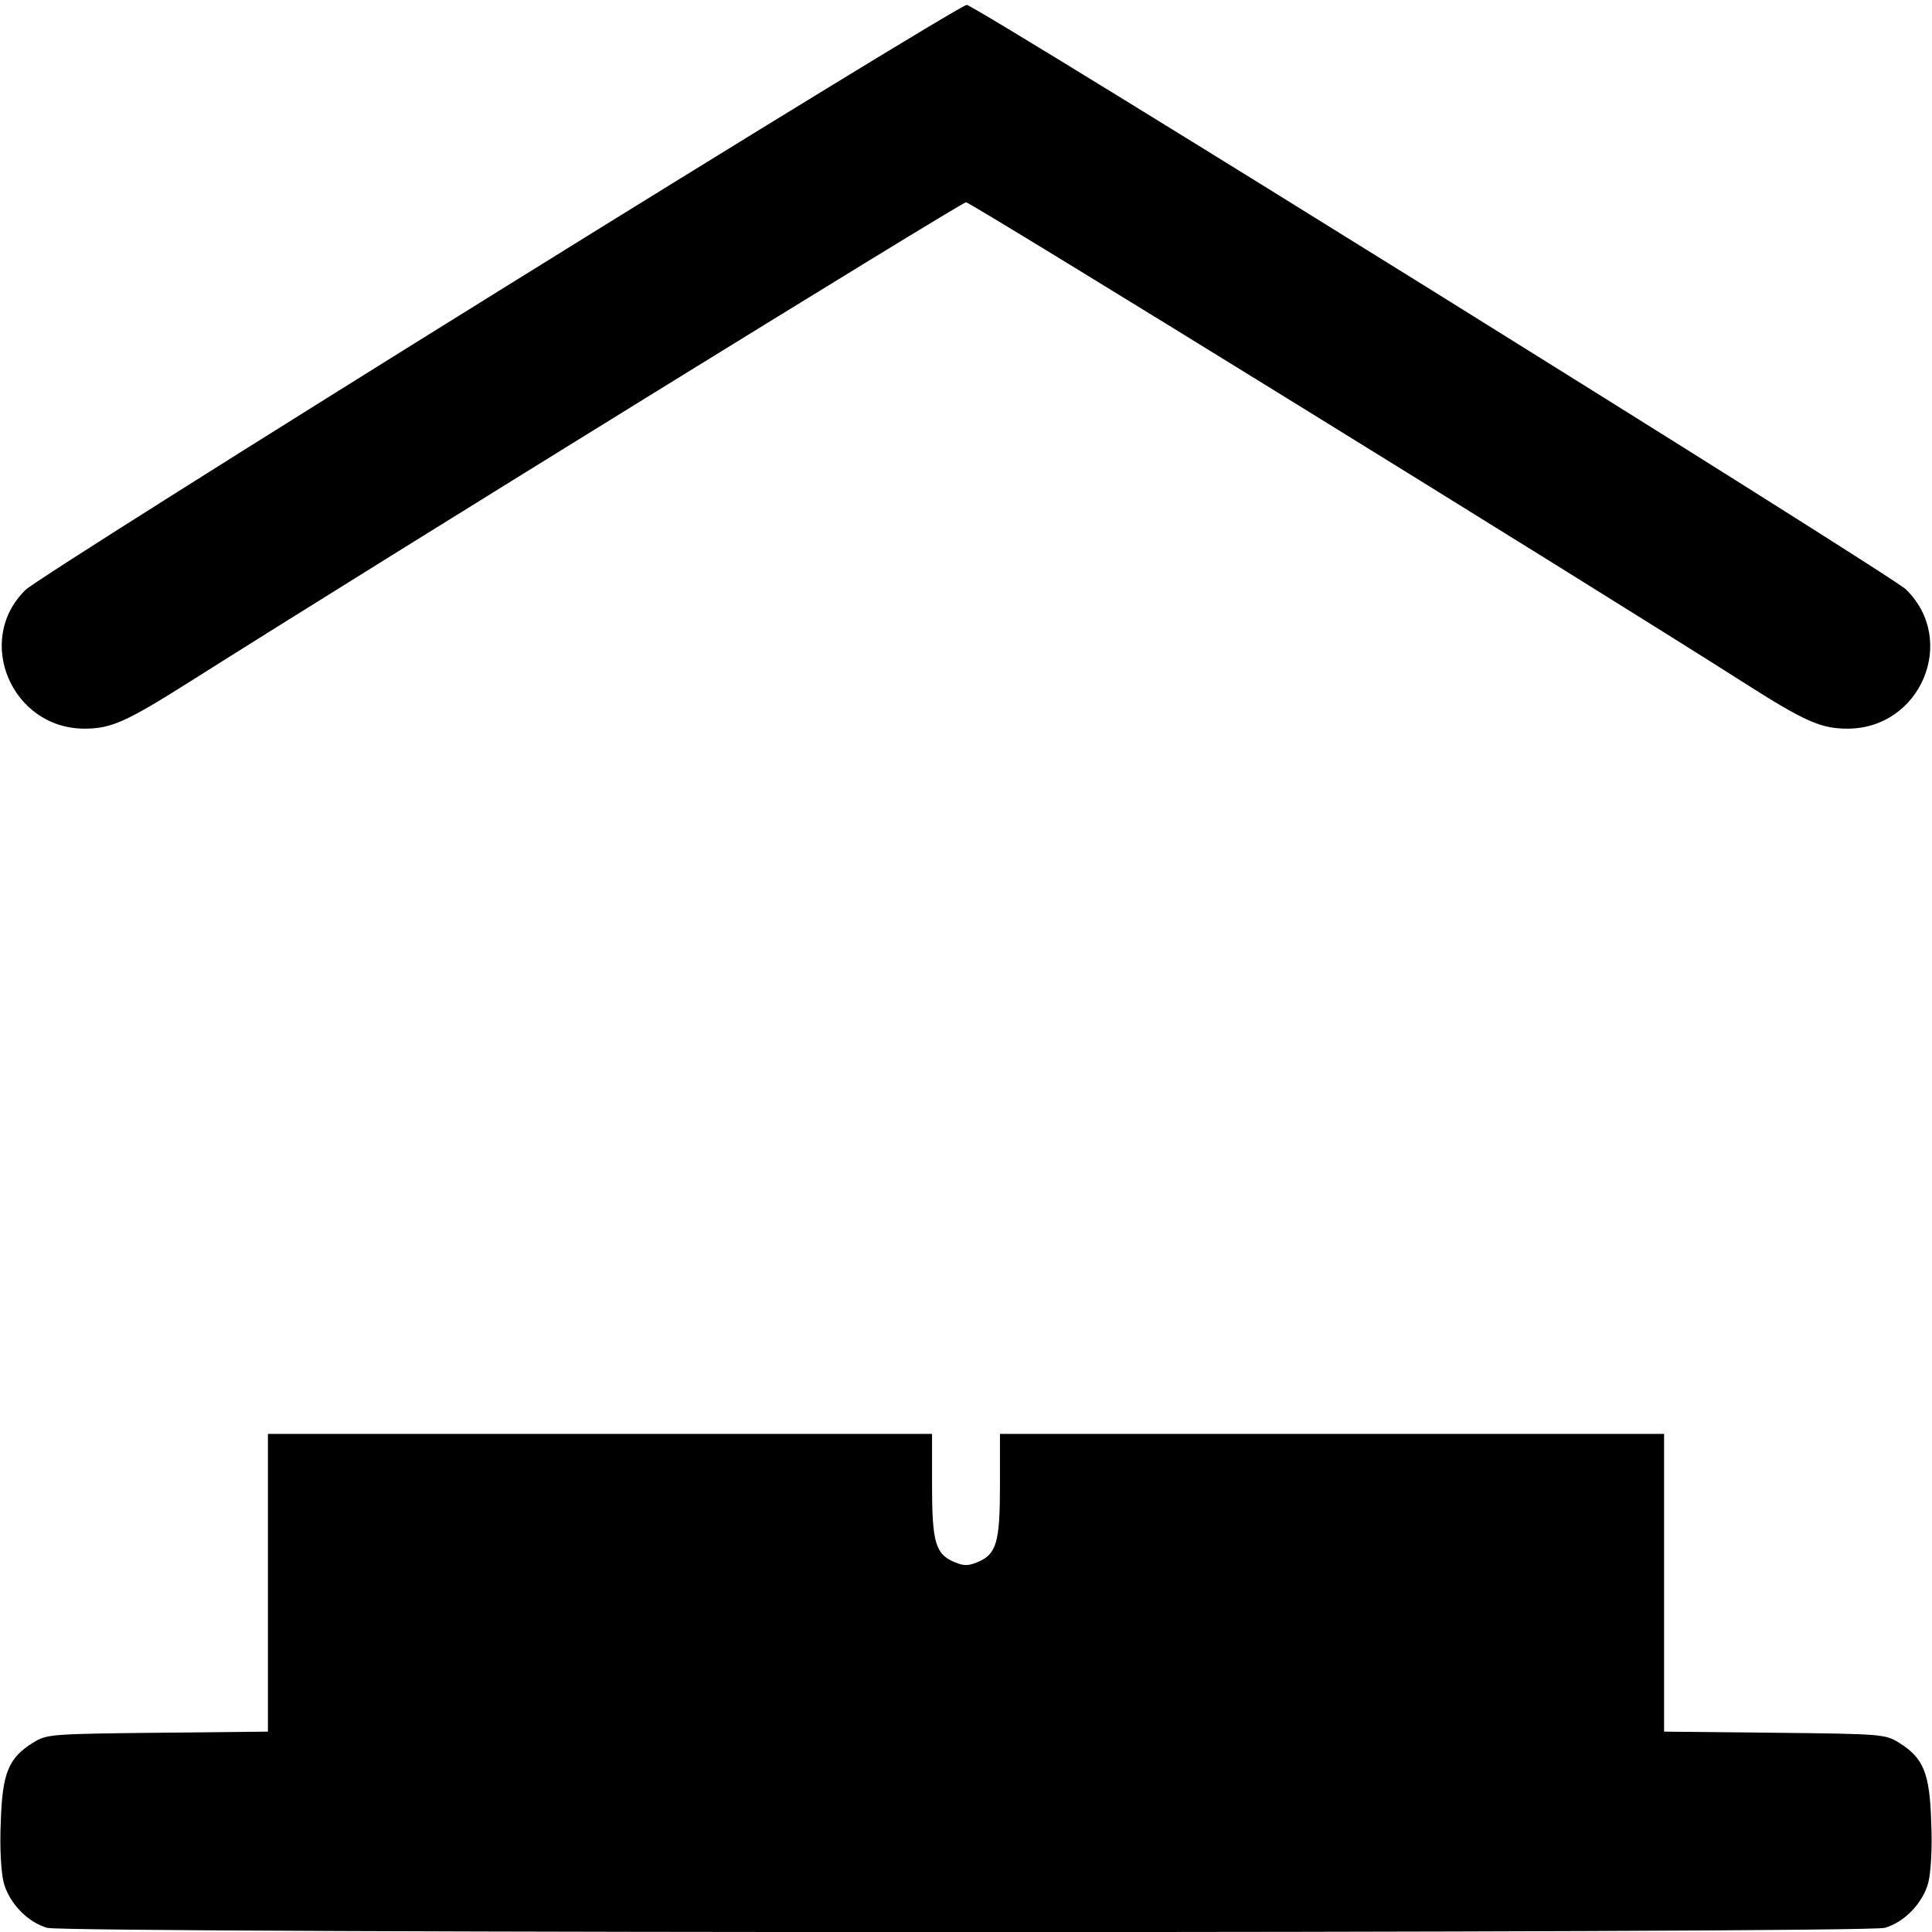 <?xml version="1.0" standalone="no"?>
<!DOCTYPE svg PUBLIC "-//W3C//DTD SVG 20010904//EN"
 "http://www.w3.org/TR/2001/REC-SVG-20010904/DTD/svg10.dtd">
<svg version="1.0" xmlns="http://www.w3.org/2000/svg"
 width="512pt" height="512pt" viewBox="0 0 512 512"
 preserveAspectRatio="xMidYMid meet">

<g transform="translate(0,512) scale(0.1,-0.1)"
fill="#000000" stroke="none">
<path d="M1325 4351 c-671 -417 -1237 -774 -1257 -794 -137 -133 -37 -368 156
-368 70 0 109 17 280 125 509 322 2044 1270 2056 1270 13 0 1648 -1010 2058
-1271 166 -106 208 -124 278 -124 194 0 293 234 155 369 -40 39 -2461 1546
-2489 1549 -10 1 -566 -339 -1237 -756z"/>
<path d="M710 926 l0 -395 -292 -3 c-286 -3 -294 -4 -330 -26 -66 -41 -82 -81
-86 -212 -3 -69 1 -133 8 -160 15 -54 63 -104 115 -119 57 -15 4813 -15 4870
0 52 15 100 65 115 119 7 27 11 91 8 160 -4 131 -20 171 -86 212 -36 22 -44
23 -329 26 l-293 3 0 395 0 394 -880 0 -880 0 0 -135 c0 -153 -9 -184 -60
-205 -24 -10 -36 -10 -60 0 -51 21 -60 52 -60 205 l0 135 -880 0 -880 0 0
-394z"/>
</g>
</svg>

